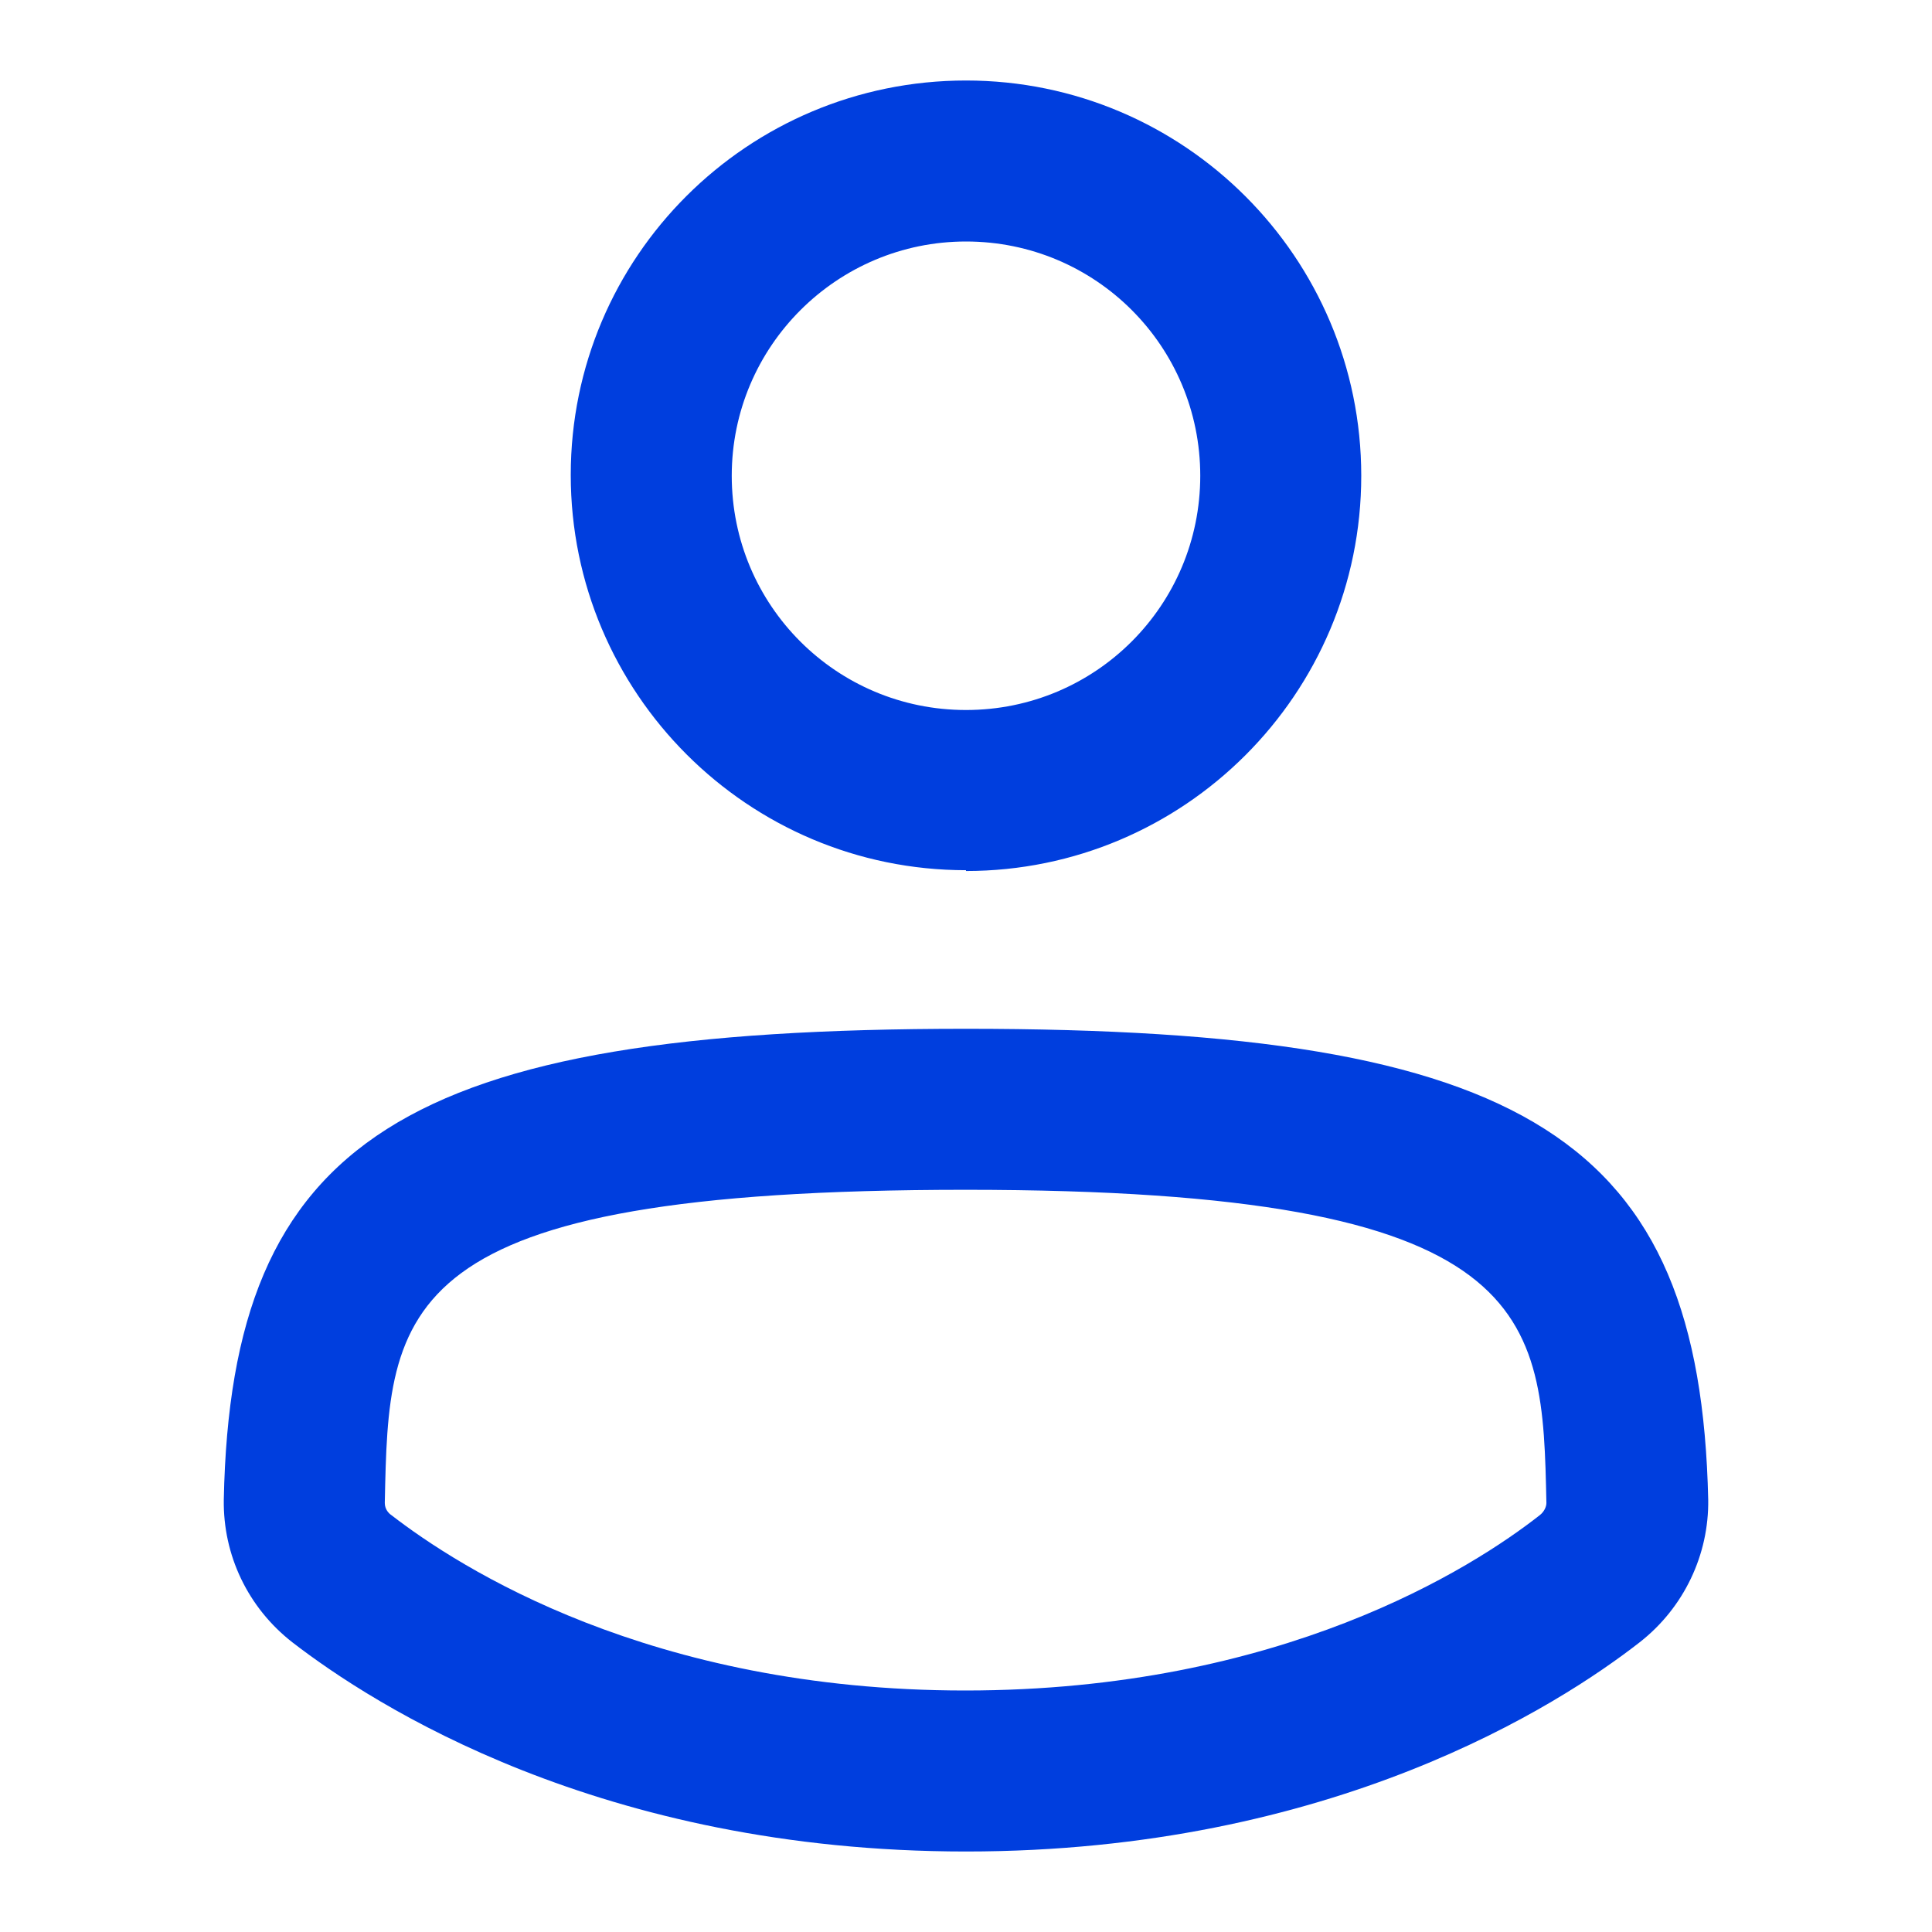 <svg width="24" height="24" viewBox="0 0 24 24" fill="none" xmlns="http://www.w3.org/2000/svg">
<g id="User-rounded">
<g id="Vector">
<path d="M12 10.81C9.29 10.81 7.09 8.61 7.09 5.9C7.09 3.19 9.29 1 12 1C14.71 1 16.91 3.2 16.91 5.91C16.91 8.62 14.71 10.82 12 10.82V10.81ZM12 3C10.4 3 9.09 4.3 9.09 5.91C9.09 7.52 10.39 8.82 12 8.82C13.61 8.82 14.91 7.52 14.91 5.91C14.91 4.3 13.61 3 12 3Z" fill="#003EDE"/>
<path d="M12 23C7.46 23 4.64 21.18 3.63 20.4C3.08 19.97 2.77 19.32 2.78 18.63C2.87 14.15 5.02 12.78 12 12.78C18.98 12.78 21.12 14.15 21.22 18.63C21.23 19.31 20.92 19.97 20.37 20.4C19.37 21.18 16.55 23 12 23ZM12 14.78C4.86 14.78 4.83 16.24 4.78 18.67C4.78 18.75 4.83 18.8 4.86 18.82C5.7 19.47 8.07 21 11.99 21C15.91 21 18.29 19.48 19.13 18.82C19.18 18.78 19.21 18.72 19.21 18.67C19.16 16.33 19.13 14.78 11.99 14.78H12Z" fill="#003EDE"/>
</g>
</g>
</svg>
